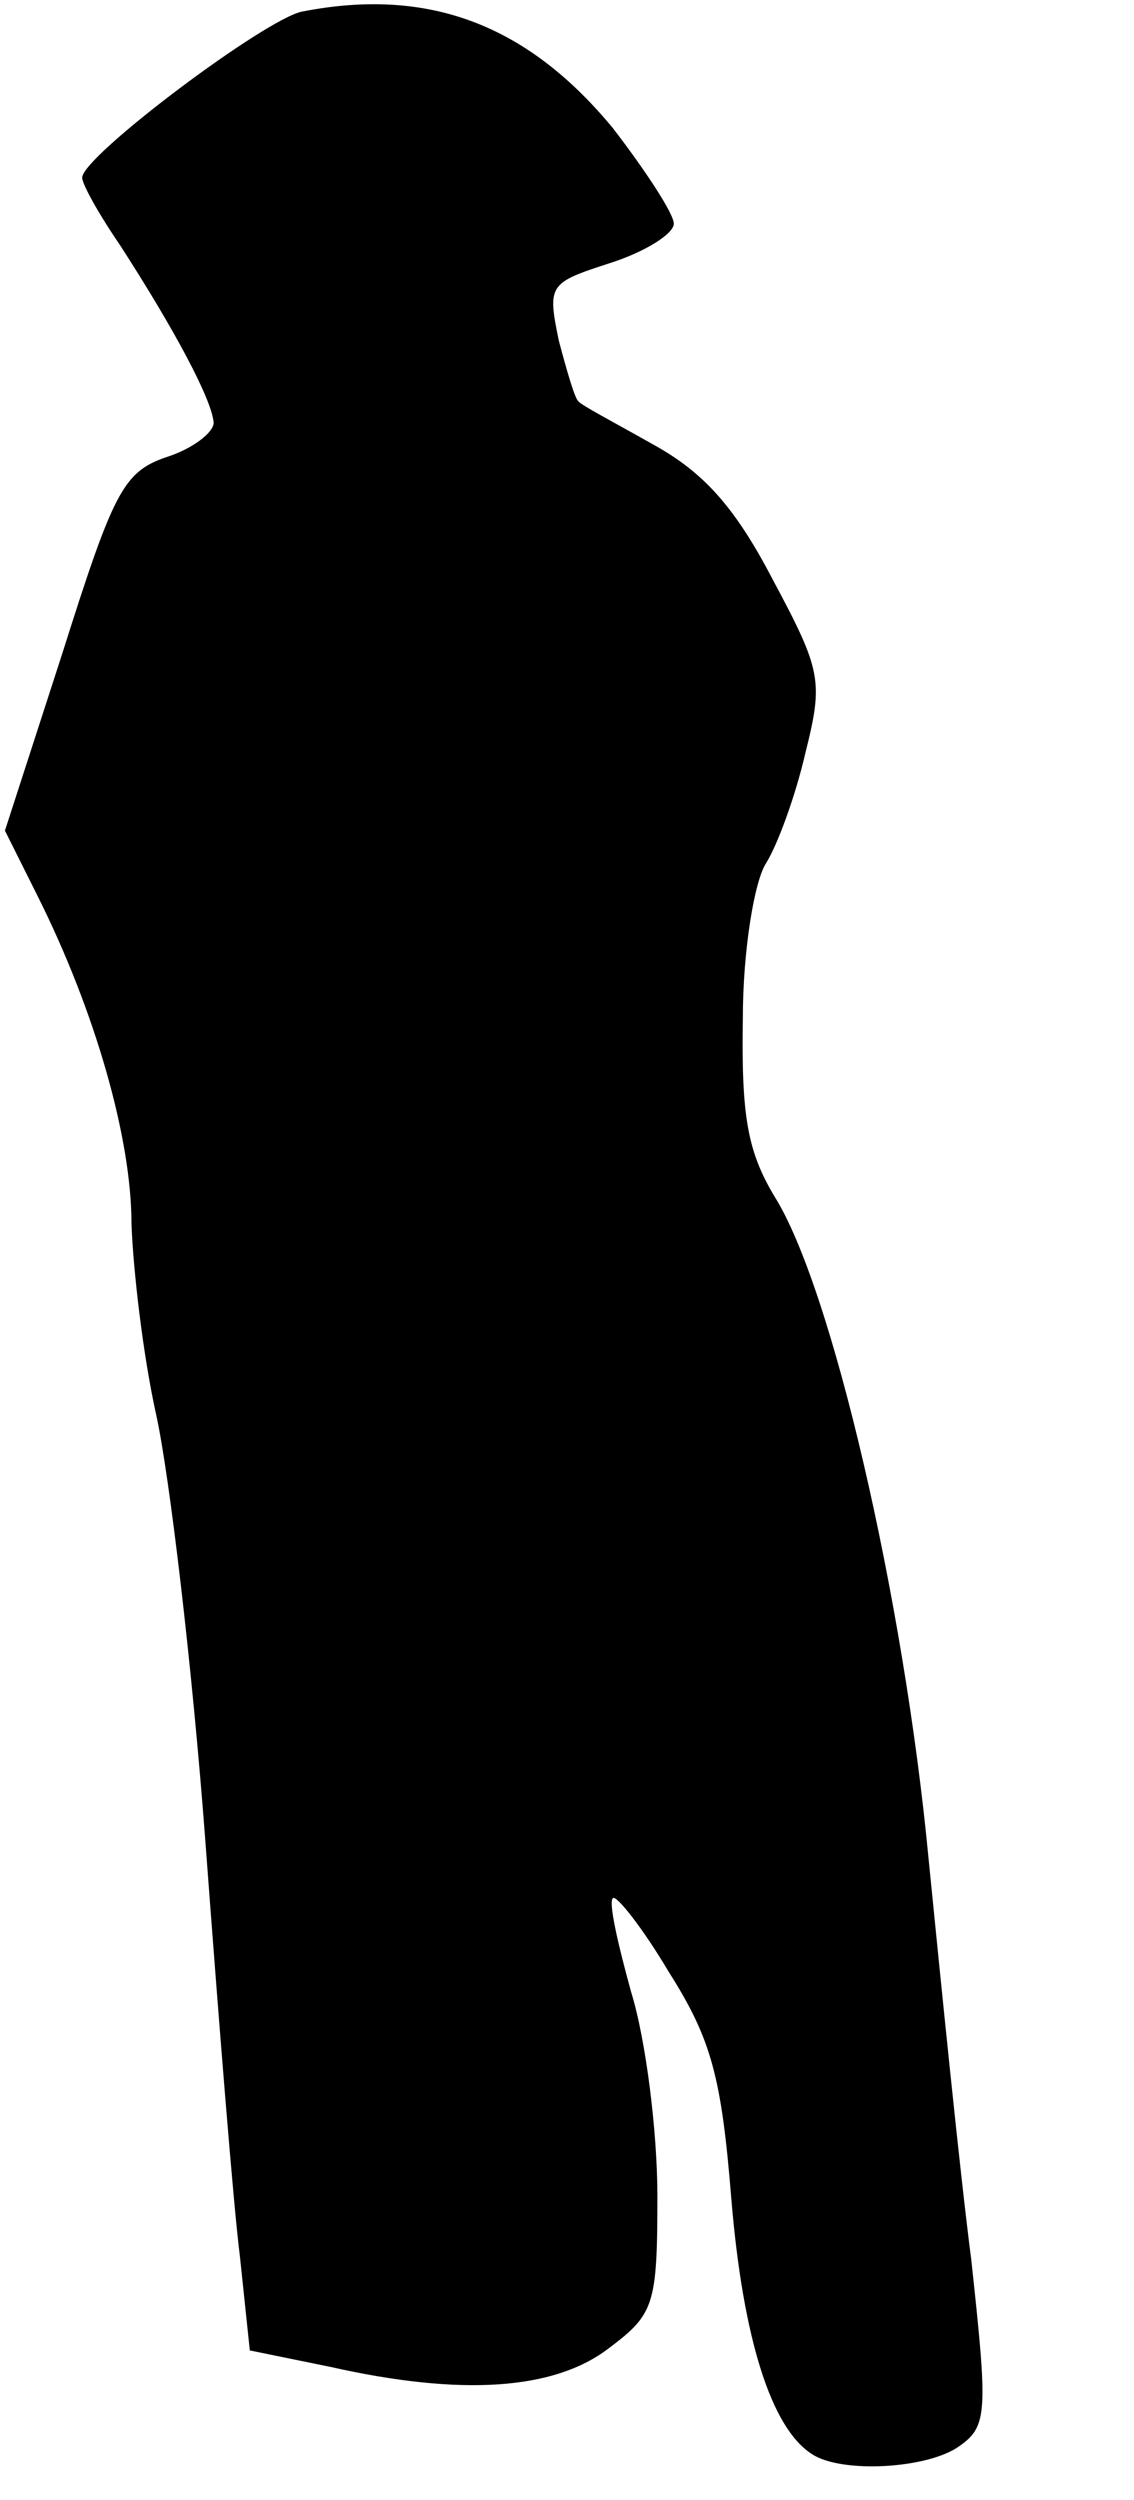 <?xml version="1.0" standalone="no"?>
<!DOCTYPE svg PUBLIC "-//W3C//DTD SVG 20010904//EN"
 "http://www.w3.org/TR/2001/REC-SVG-20010904/DTD/svg10.dtd">
<svg version="1.0" xmlns="http://www.w3.org/2000/svg"
 width="69pt" height="152pt" viewBox="0 0 69 152"
 preserveAspectRatio="xMidYMid meet">
<g transform="translate(0,152) scale(0.1,-0.1)"
fill="#000000" stroke="none">
<path fill="#000000" stroke="none" d="M184 1513 c-22 -4 -134 -88 -134 -101
0 -4 10 -22 23 -41 33 -51 56 -94 57 -108 0 -6 -13 -16 -29 -21 -26 -9 -32
-21 -63 -119 l-35 -108 20 -40 c35 -70 57 -147 57 -199 1 -28 7 -80 15 -116 8
-36 22 -153 30 -260 8 -107 17 -221 21 -252 l6 -57 49 -10 c80 -18 136 -14
169 11 28 21 30 26 30 93 0 39 -7 95 -16 124 -8 29 -14 55 -11 57 2 2 18 -18
34 -45 26 -41 32 -64 38 -138 7 -84 24 -139 49 -155 18 -12 71 -9 90 5 17 12
17 21 7 113 -7 54 -18 164 -26 244 -15 158 -59 348 -94 403 -16 27 -20 48 -19
108 0 41 7 83 14 94 7 11 18 41 24 67 11 44 10 50 -20 106 -23 44 -42 65 -73
82 -23 13 -44 24 -45 26 -2 1 -7 18 -12 37 -7 34 -6 35 31 47 22 7 39 18 39
24 0 6 -17 32 -37 58 -52 63 -112 86 -189 71z"/>
</g>
</svg>
